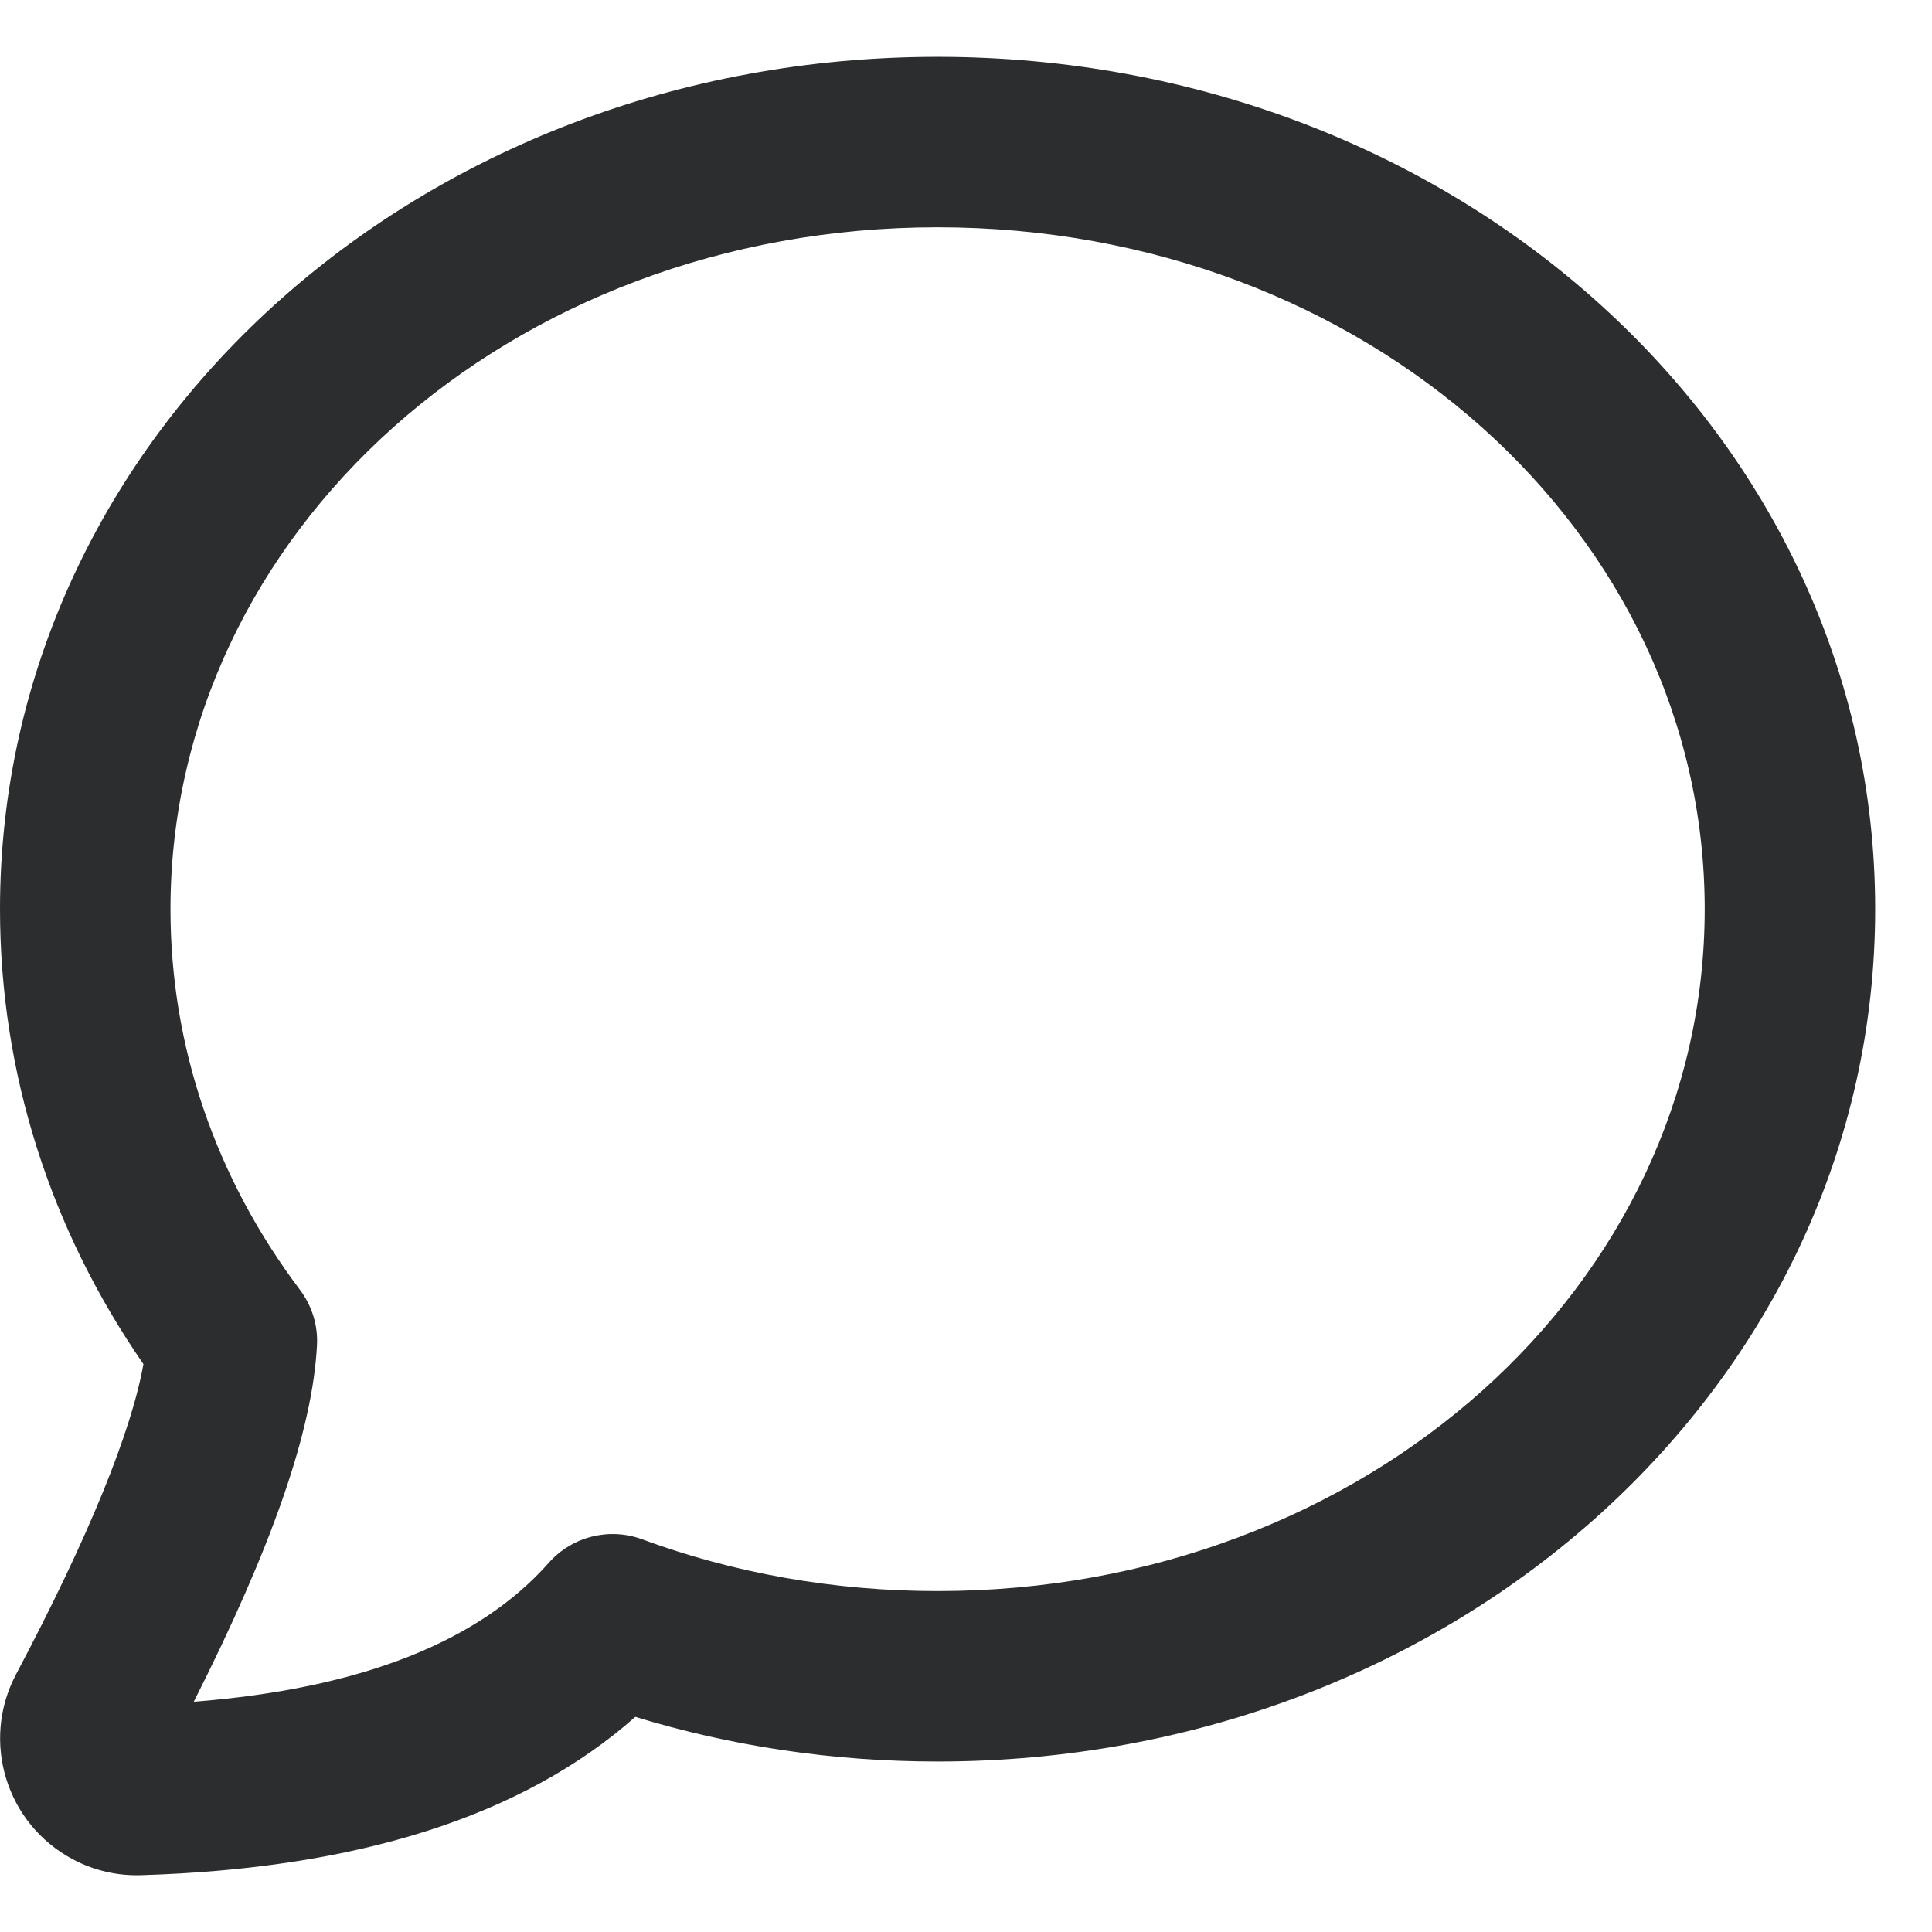 <svg width="17" height="17" viewBox="0 0 17 17" fill="none" xmlns="http://www.w3.org/2000/svg">
    <path d="M4.828 13.752C5.033 13.52 5.359 13.438 5.649 13.544C6.462 13.844 7.341 14 8.25 14C12.022 14 15 11.306 15 8C15 4.694 12.022 2 8.25 2C4.478 2 1.5 4.694 1.5 8C1.5 9.211 1.899 10.367 2.639 11.349C2.745 11.49 2.799 11.663 2.789 11.839C2.75 12.595 2.387 13.624 1.705 14.974C3.188 14.858 4.219 14.44 4.828 13.752ZM1.242 16.5C1.033 16.507 0.826 16.459 0.642 16.361C0.054 16.05 -0.17 15.321 0.141 14.733C0.785 13.517 1.157 12.593 1.262 12.003C0.443 10.819 0 9.44 0 8C0 3.83 3.681 0.5 8.25 0.5C12.819 0.5 16.5 3.83 16.5 8C16.5 12.17 12.819 15.5 8.25 15.5C7.332 15.5 6.437 15.366 5.59 15.107C4.594 15.988 3.134 16.443 1.242 16.5Z"
          fill="#2C2D2E"/>
</svg>
